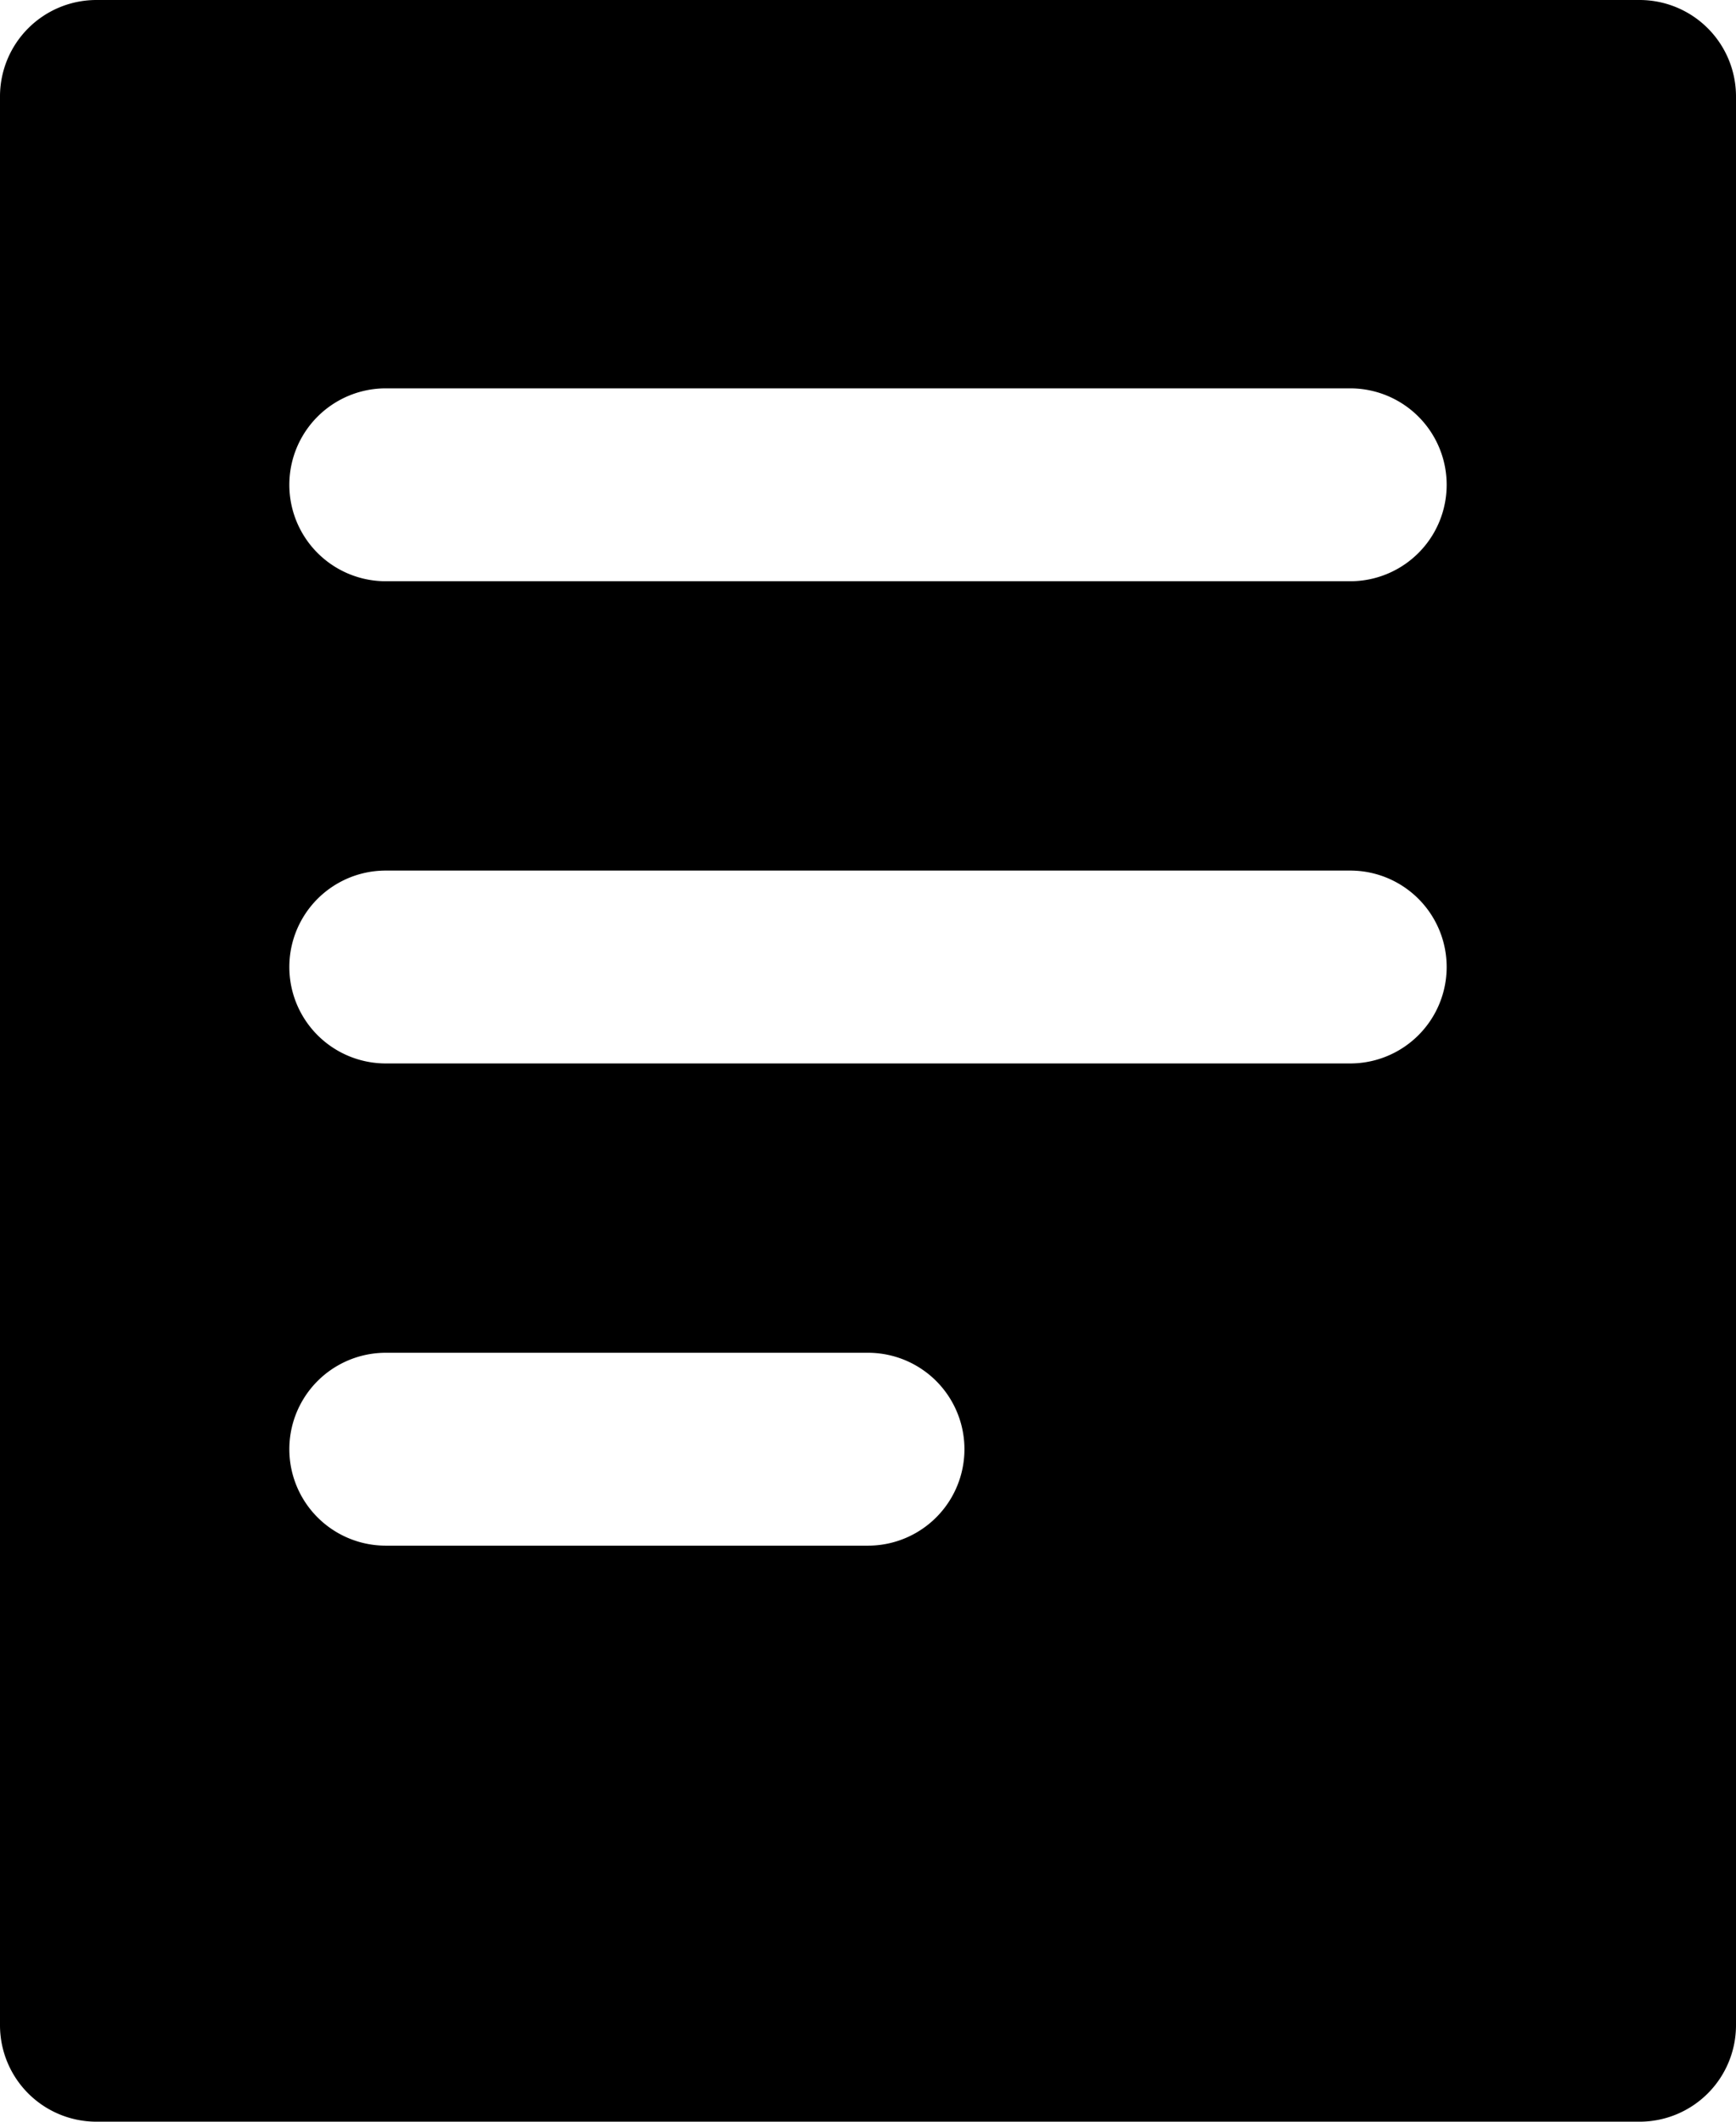 <svg width="18" height="22" viewBox="0 0 18 22" fill="none" xmlns="http://www.w3.org/2000/svg"><path fill-rule="evenodd" clip-rule="evenodd" d="M17 22a1 1 0 001-1V1a1 1 0 00-1-1H1a1 1 0 00-1 1v20a1 1 0 001 1h16zM4 6.027h10a1 1 0 100-2H4a1 1 0 000 2zm0 5h10a1 1 0 100-2H4a1 1 0 100 2zm0 5h5a1 1 0 100-2H4a1 1 0 100 2z" fill="currentColor"/></svg>